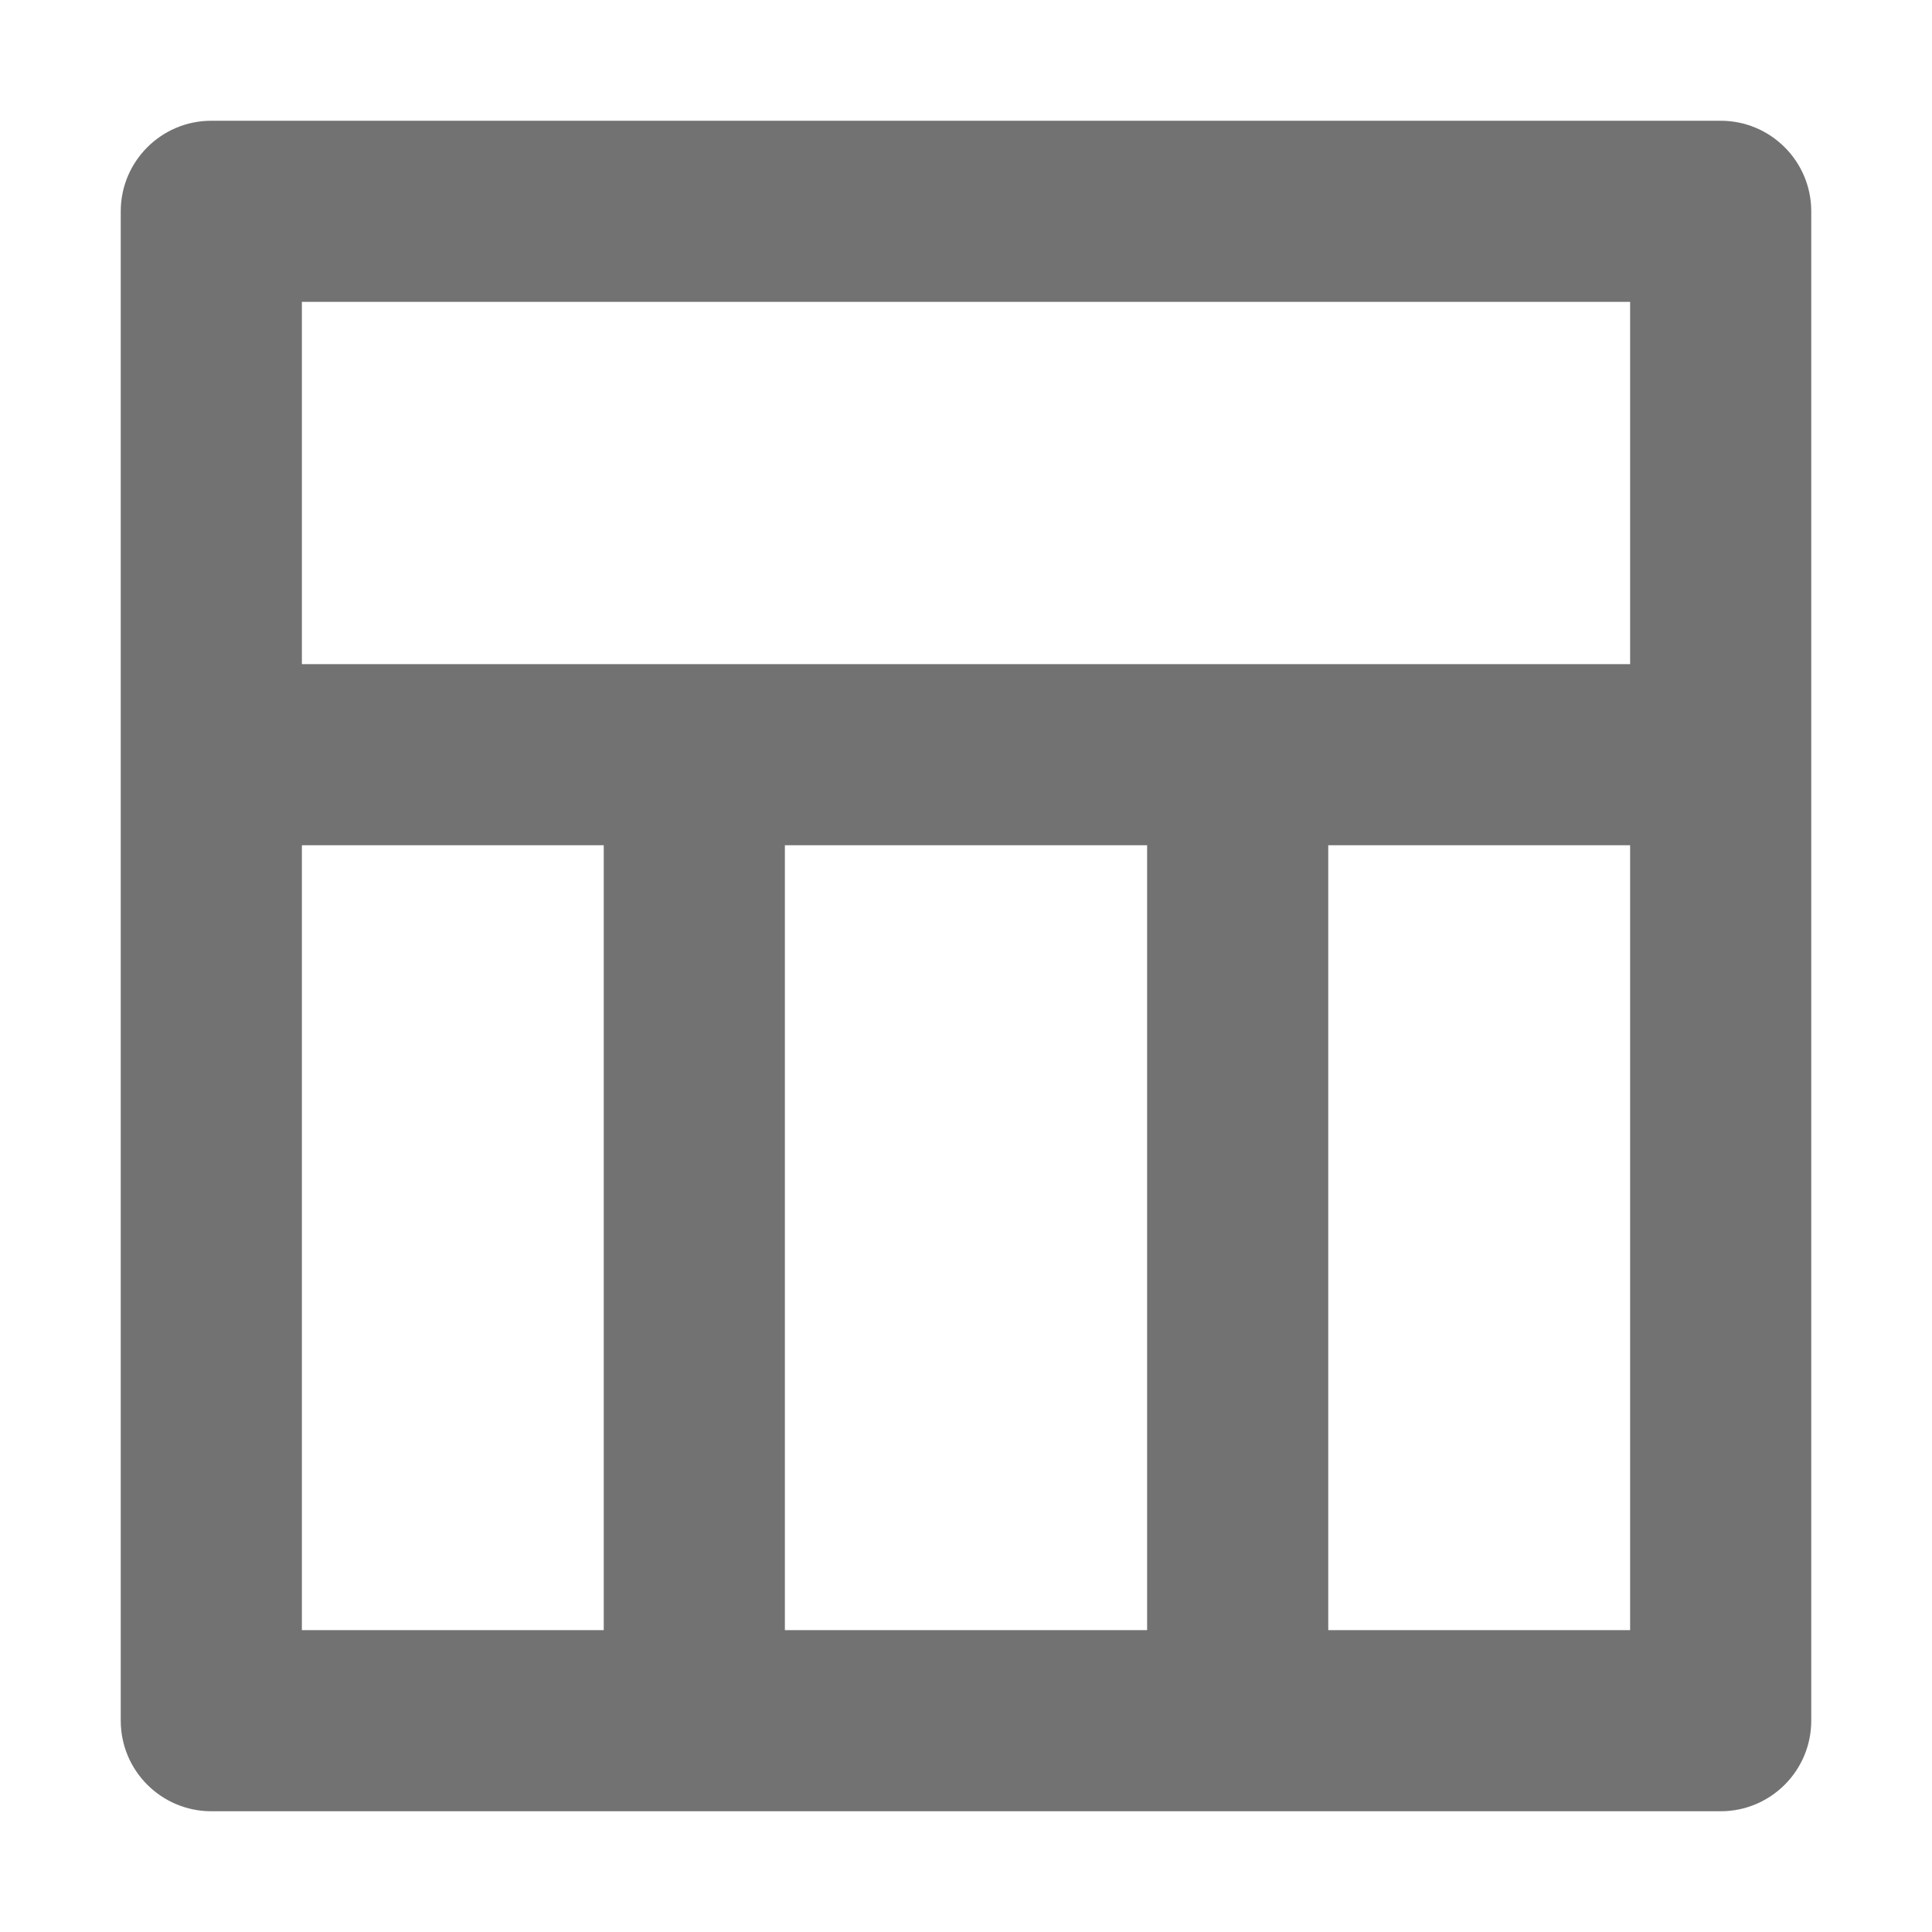 <svg width="16" height="16" viewBox="0 0 16 16" fill="none" xmlns="http://www.w3.org/2000/svg">
<path fill-rule="evenodd" clip-rule="evenodd" d="M1 1.75C1 1.336 1.336 1 1.75 1H14.25C14.664 1 15 1.336 15 1.75V14.25C15 14.664 14.664 15 14.25 15H1.75C1.336 15 1 14.664 1 14.25V1.75ZM2.5 2.5V5.5H13.5V2.5H2.5ZM2.5 13.5V7H5V13.5H2.5ZM6.5 13.5H9.5V7H6.5V13.5ZM11 7V13.5H13.5V7H11Z" fill="#727272"/>
</svg>

